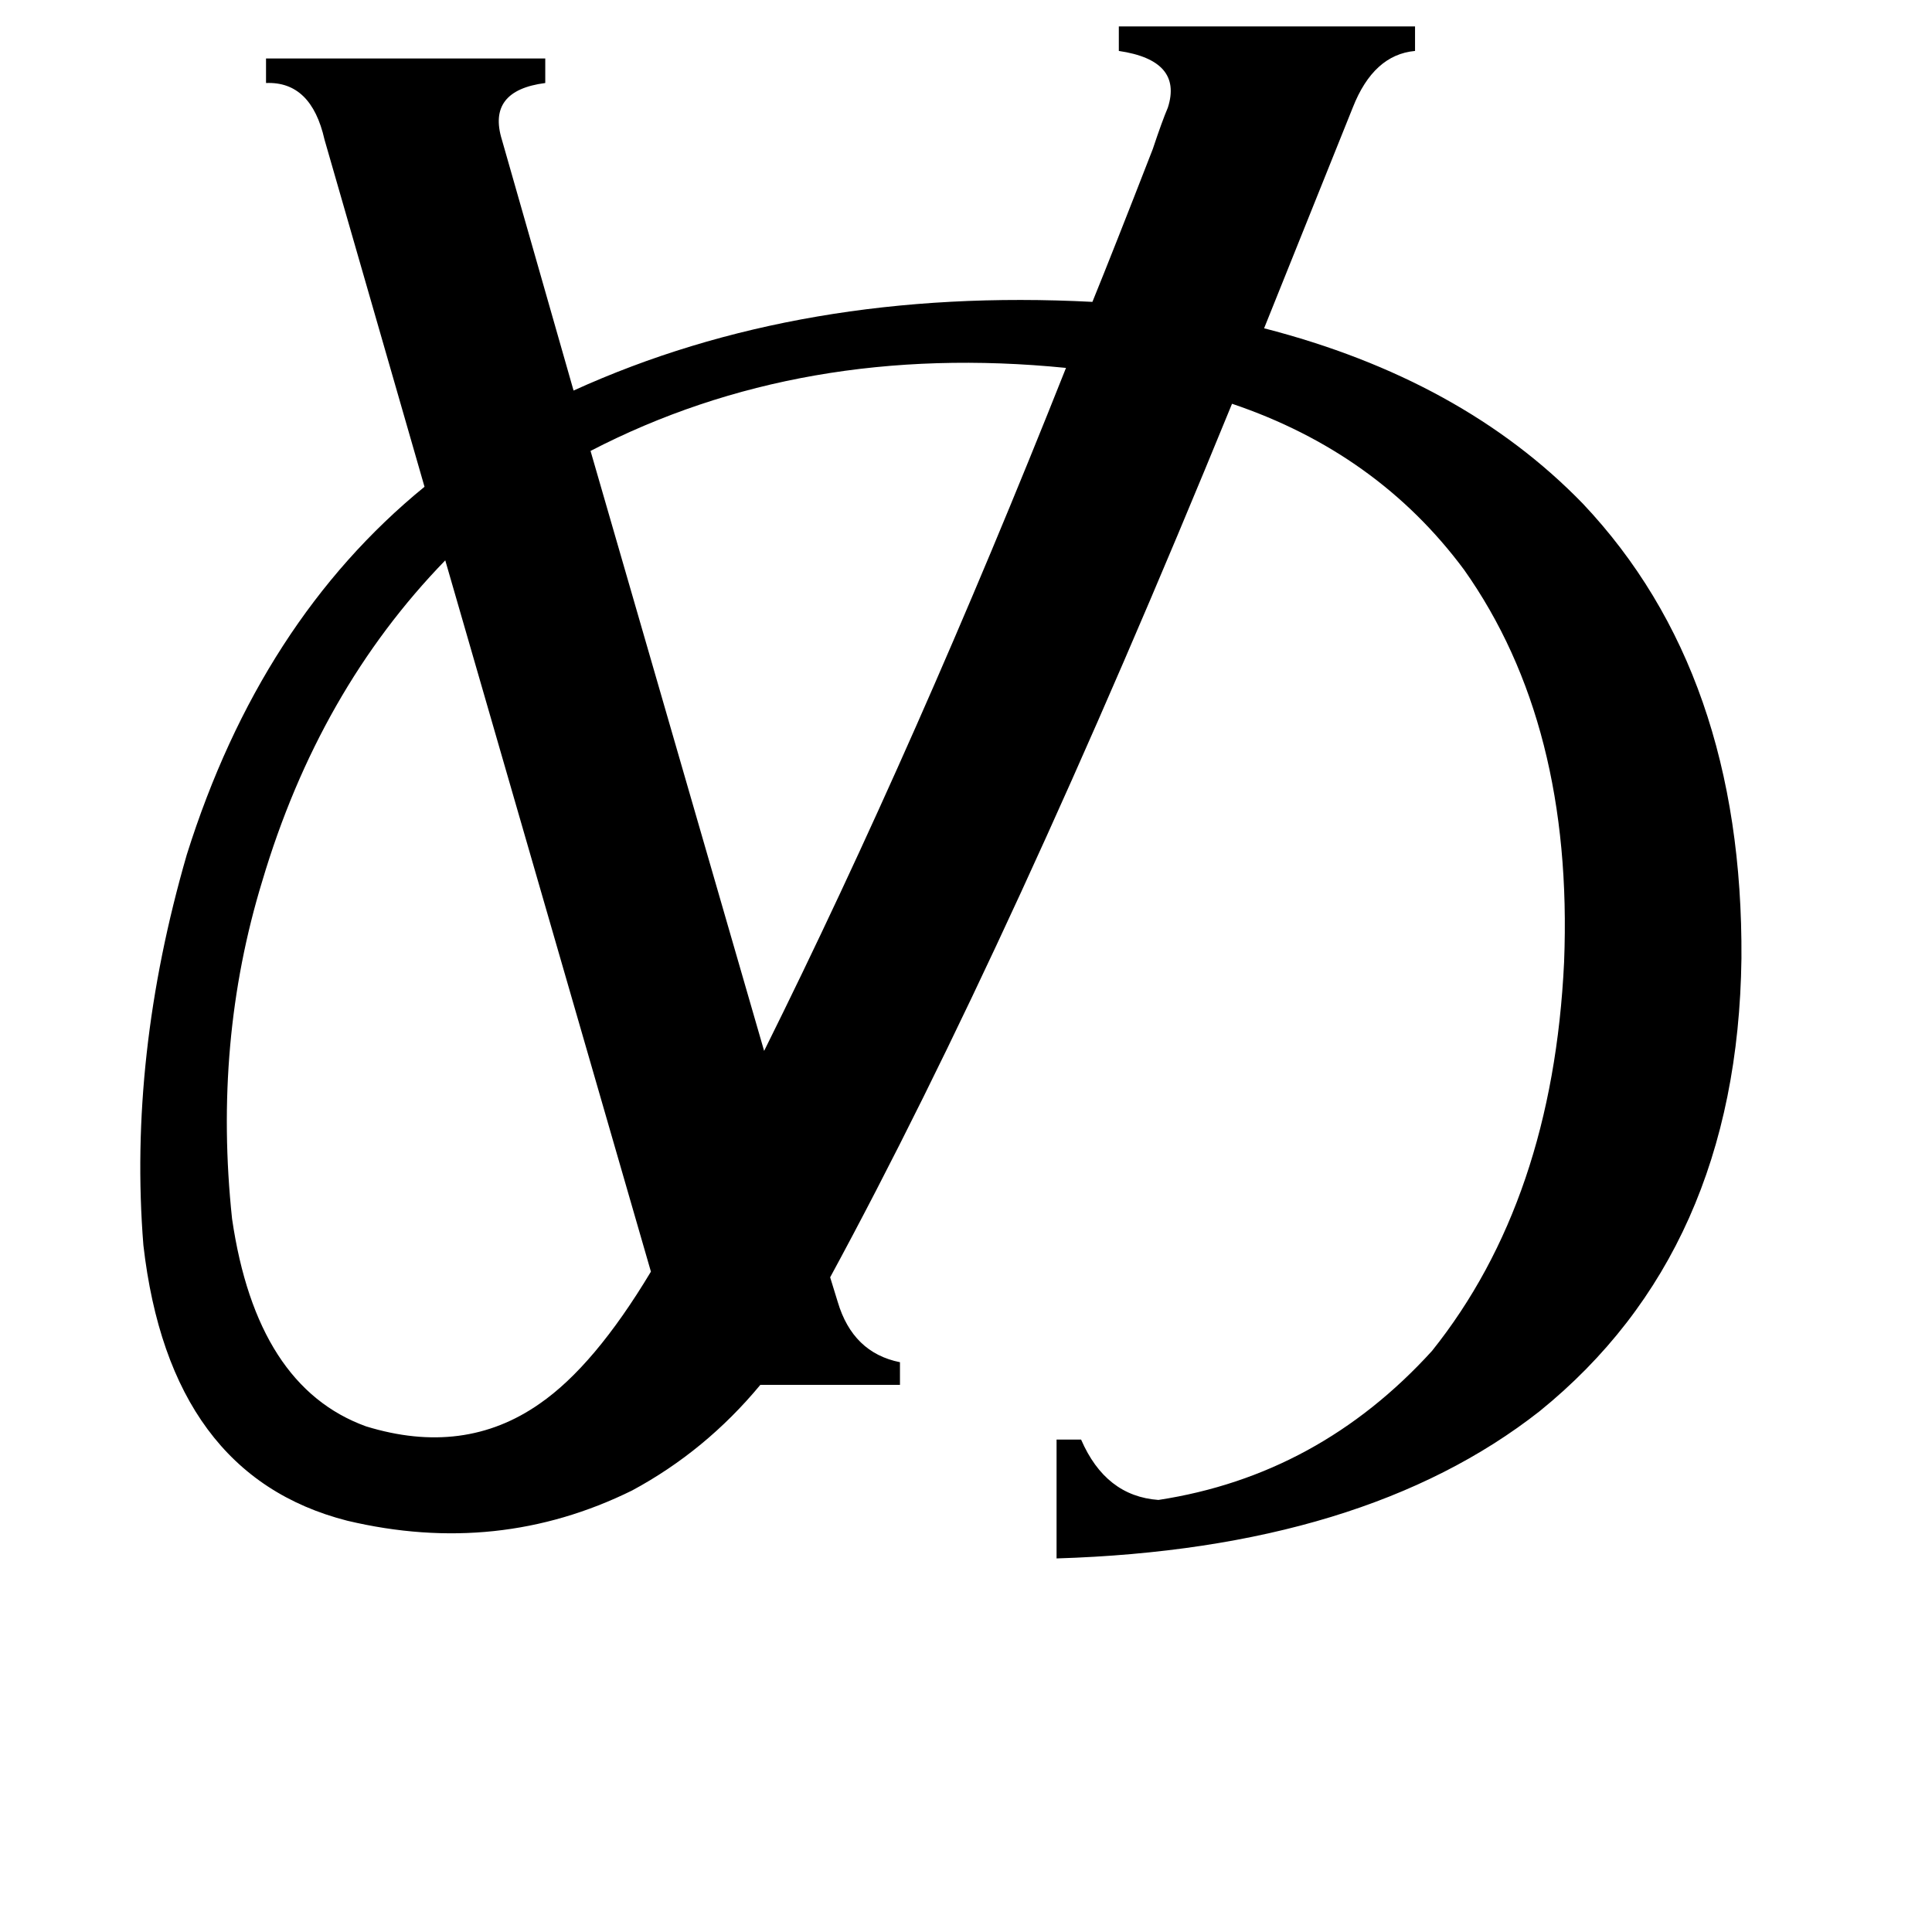 <svg xmlns="http://www.w3.org/2000/svg" viewBox="0 -800 1024 1024">
	<path fill="#000000" d="M405 -243Q486 -406 565 -605Q425 -619 313 -561ZM286 -56Q315 -76 345 -126L236 -503Q169 -434 139 -333Q113 -248 123 -154Q136 -65 194 -44Q246 -28 286 -56ZM444 -110Q452 -83 477 -78V-66H403Q374 -31 335 -10Q264 25 184 6Q90 -18 76 -140Q68 -240 99 -347Q138 -471 225 -542L172 -726Q165 -757 141 -756V-769H289V-756Q258 -752 266 -726L304 -593Q425 -648 579 -640Q590 -667 611 -721Q616 -736 619 -743Q627 -768 593 -773V-786H750V-773Q728 -771 717 -743L670 -626Q775 -599 839 -533Q924 -443 923 -292Q921 -137 816 -52Q723 21 560 26V-37H573Q586 -7 614 -5Q699 -18 759 -84Q823 -164 829 -290Q834 -416 776 -498Q730 -560 653 -586Q536 -300 440 -123Z"/>
</svg>